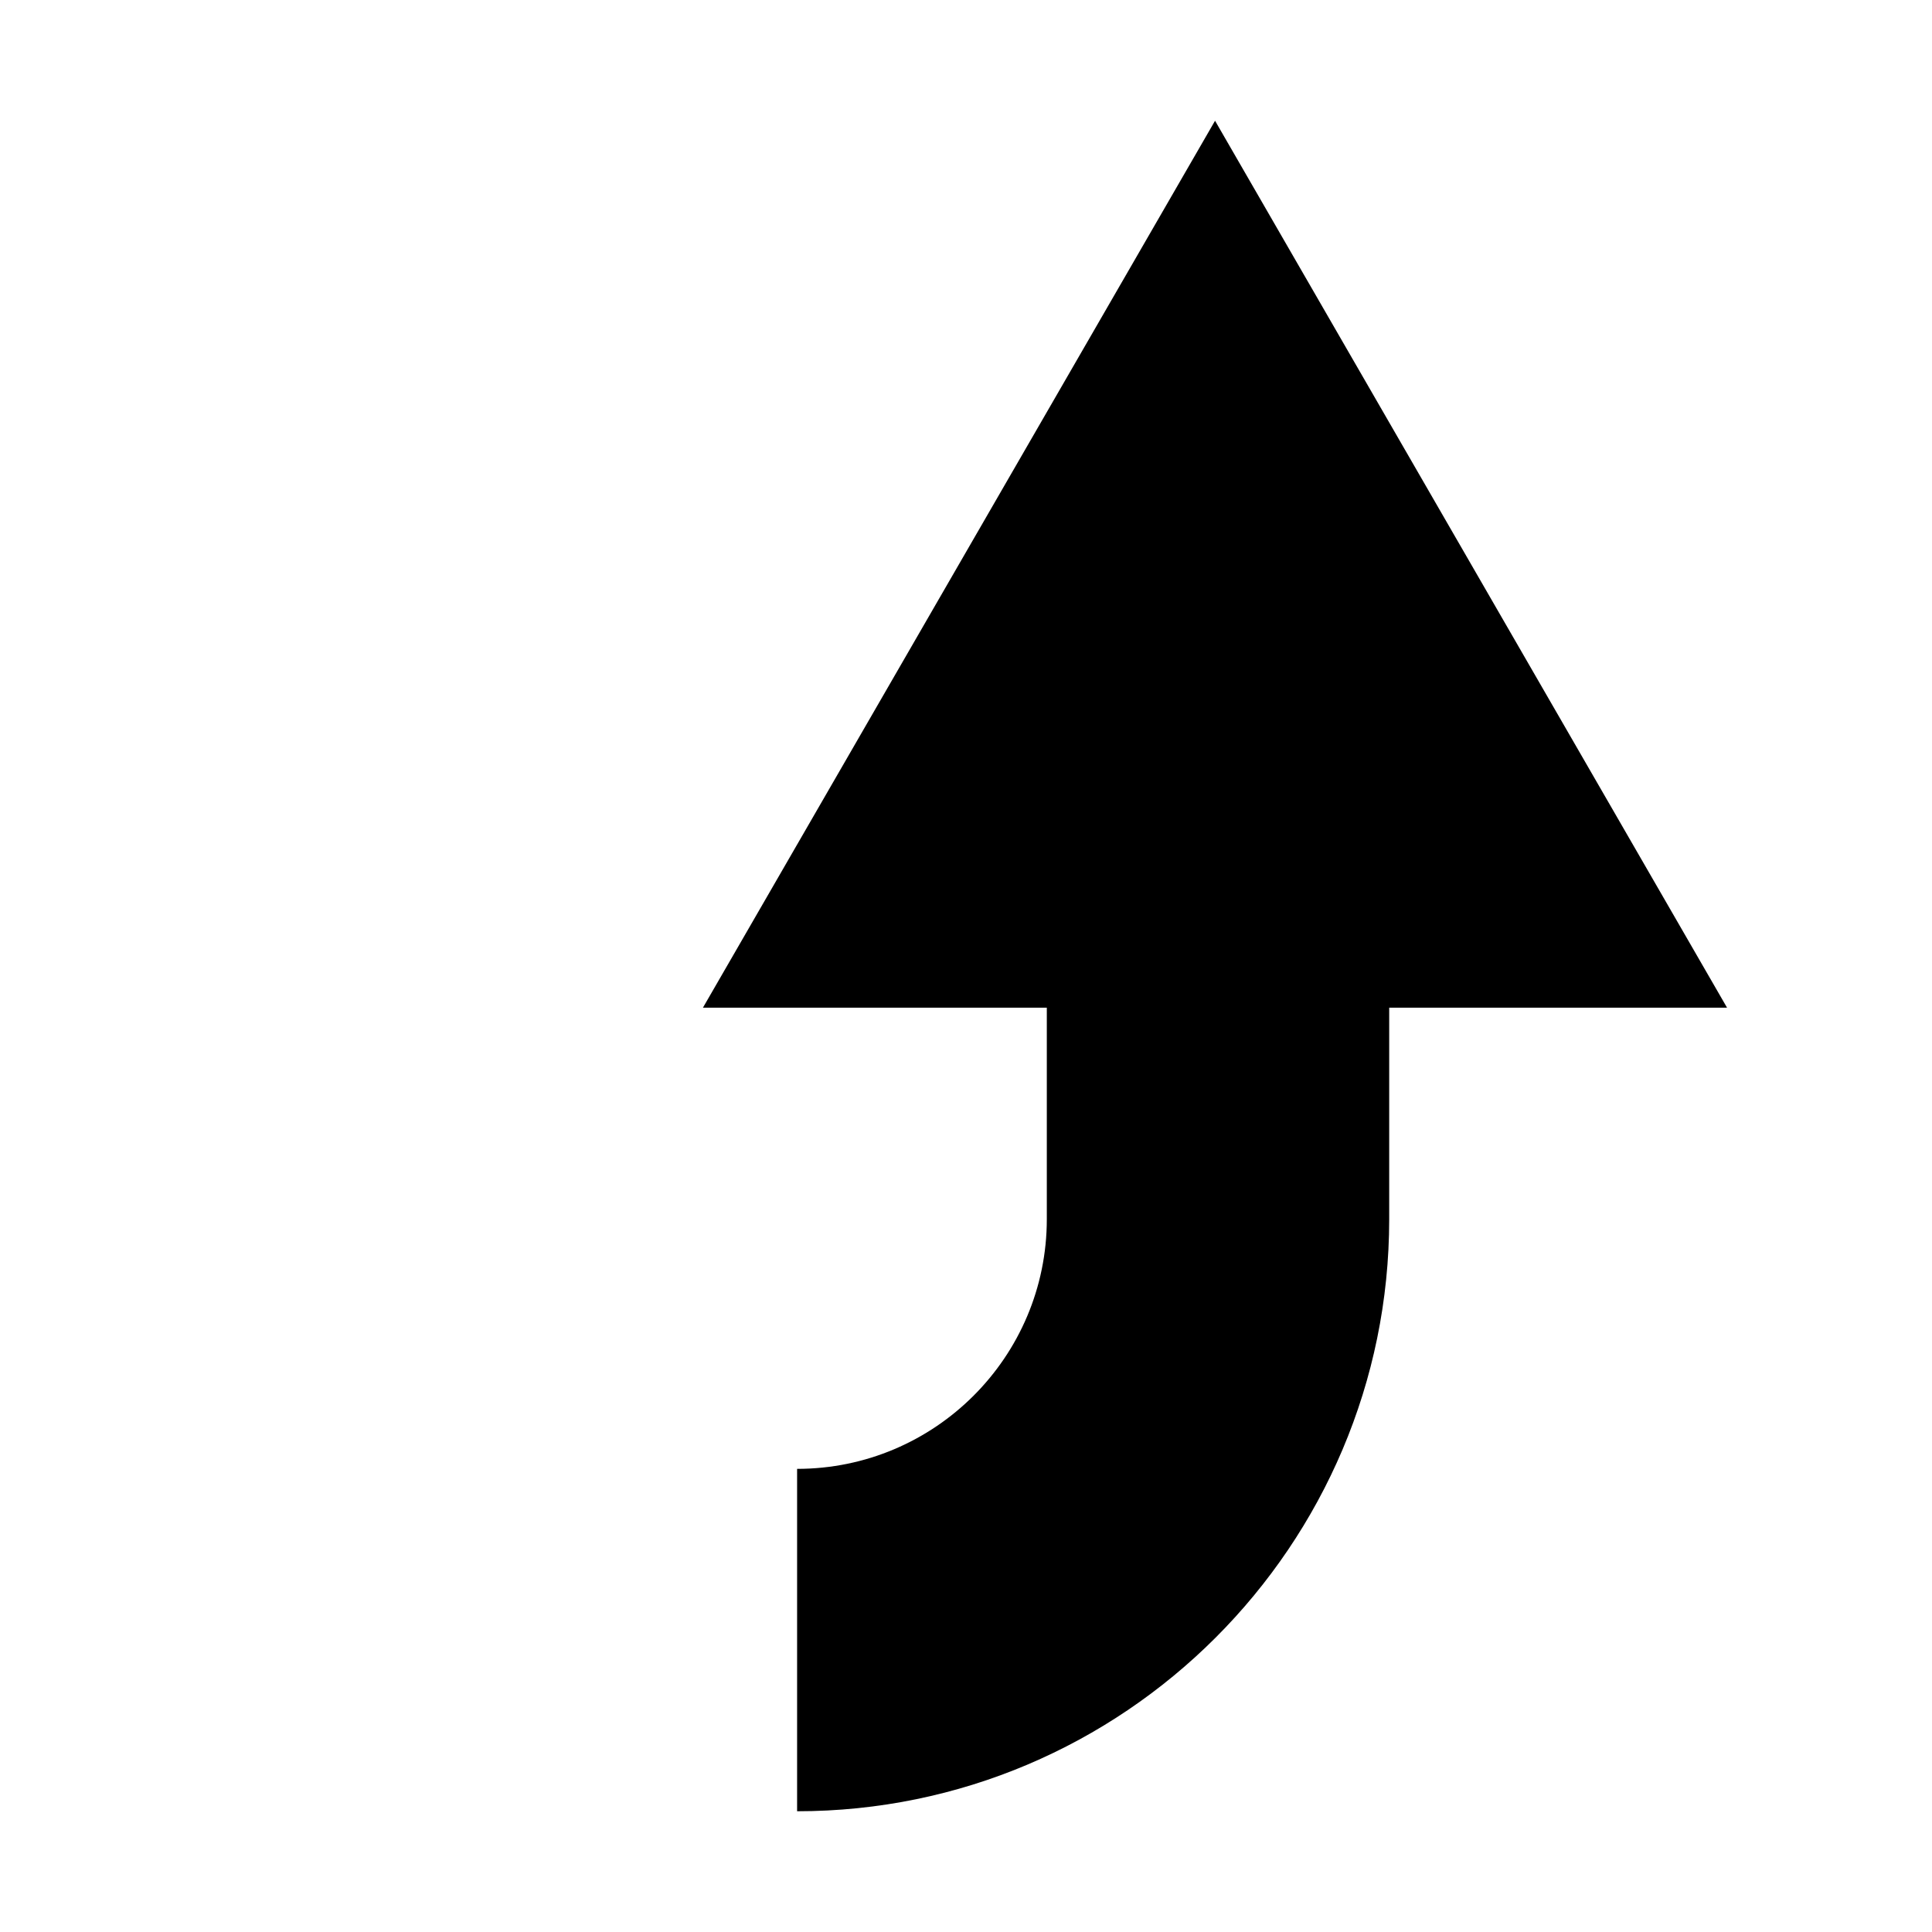 <!-- Generated by IcoMoon.io -->
<svg version="1.1" xmlns="http://www.w3.org/2000/svg" width="64" height="64" viewBox="0 0 64 64">
<title>untitled19</title>
<path d="M57.21 33.38l-16.96-29.38-16.964 29.38h11.391v7.006c0 4.563-3.709 8.272-8.272 8.272v11.342c10.817 0 19.614-8.798 19.614-19.614v-7.006h11.191z"></path>
</svg>
